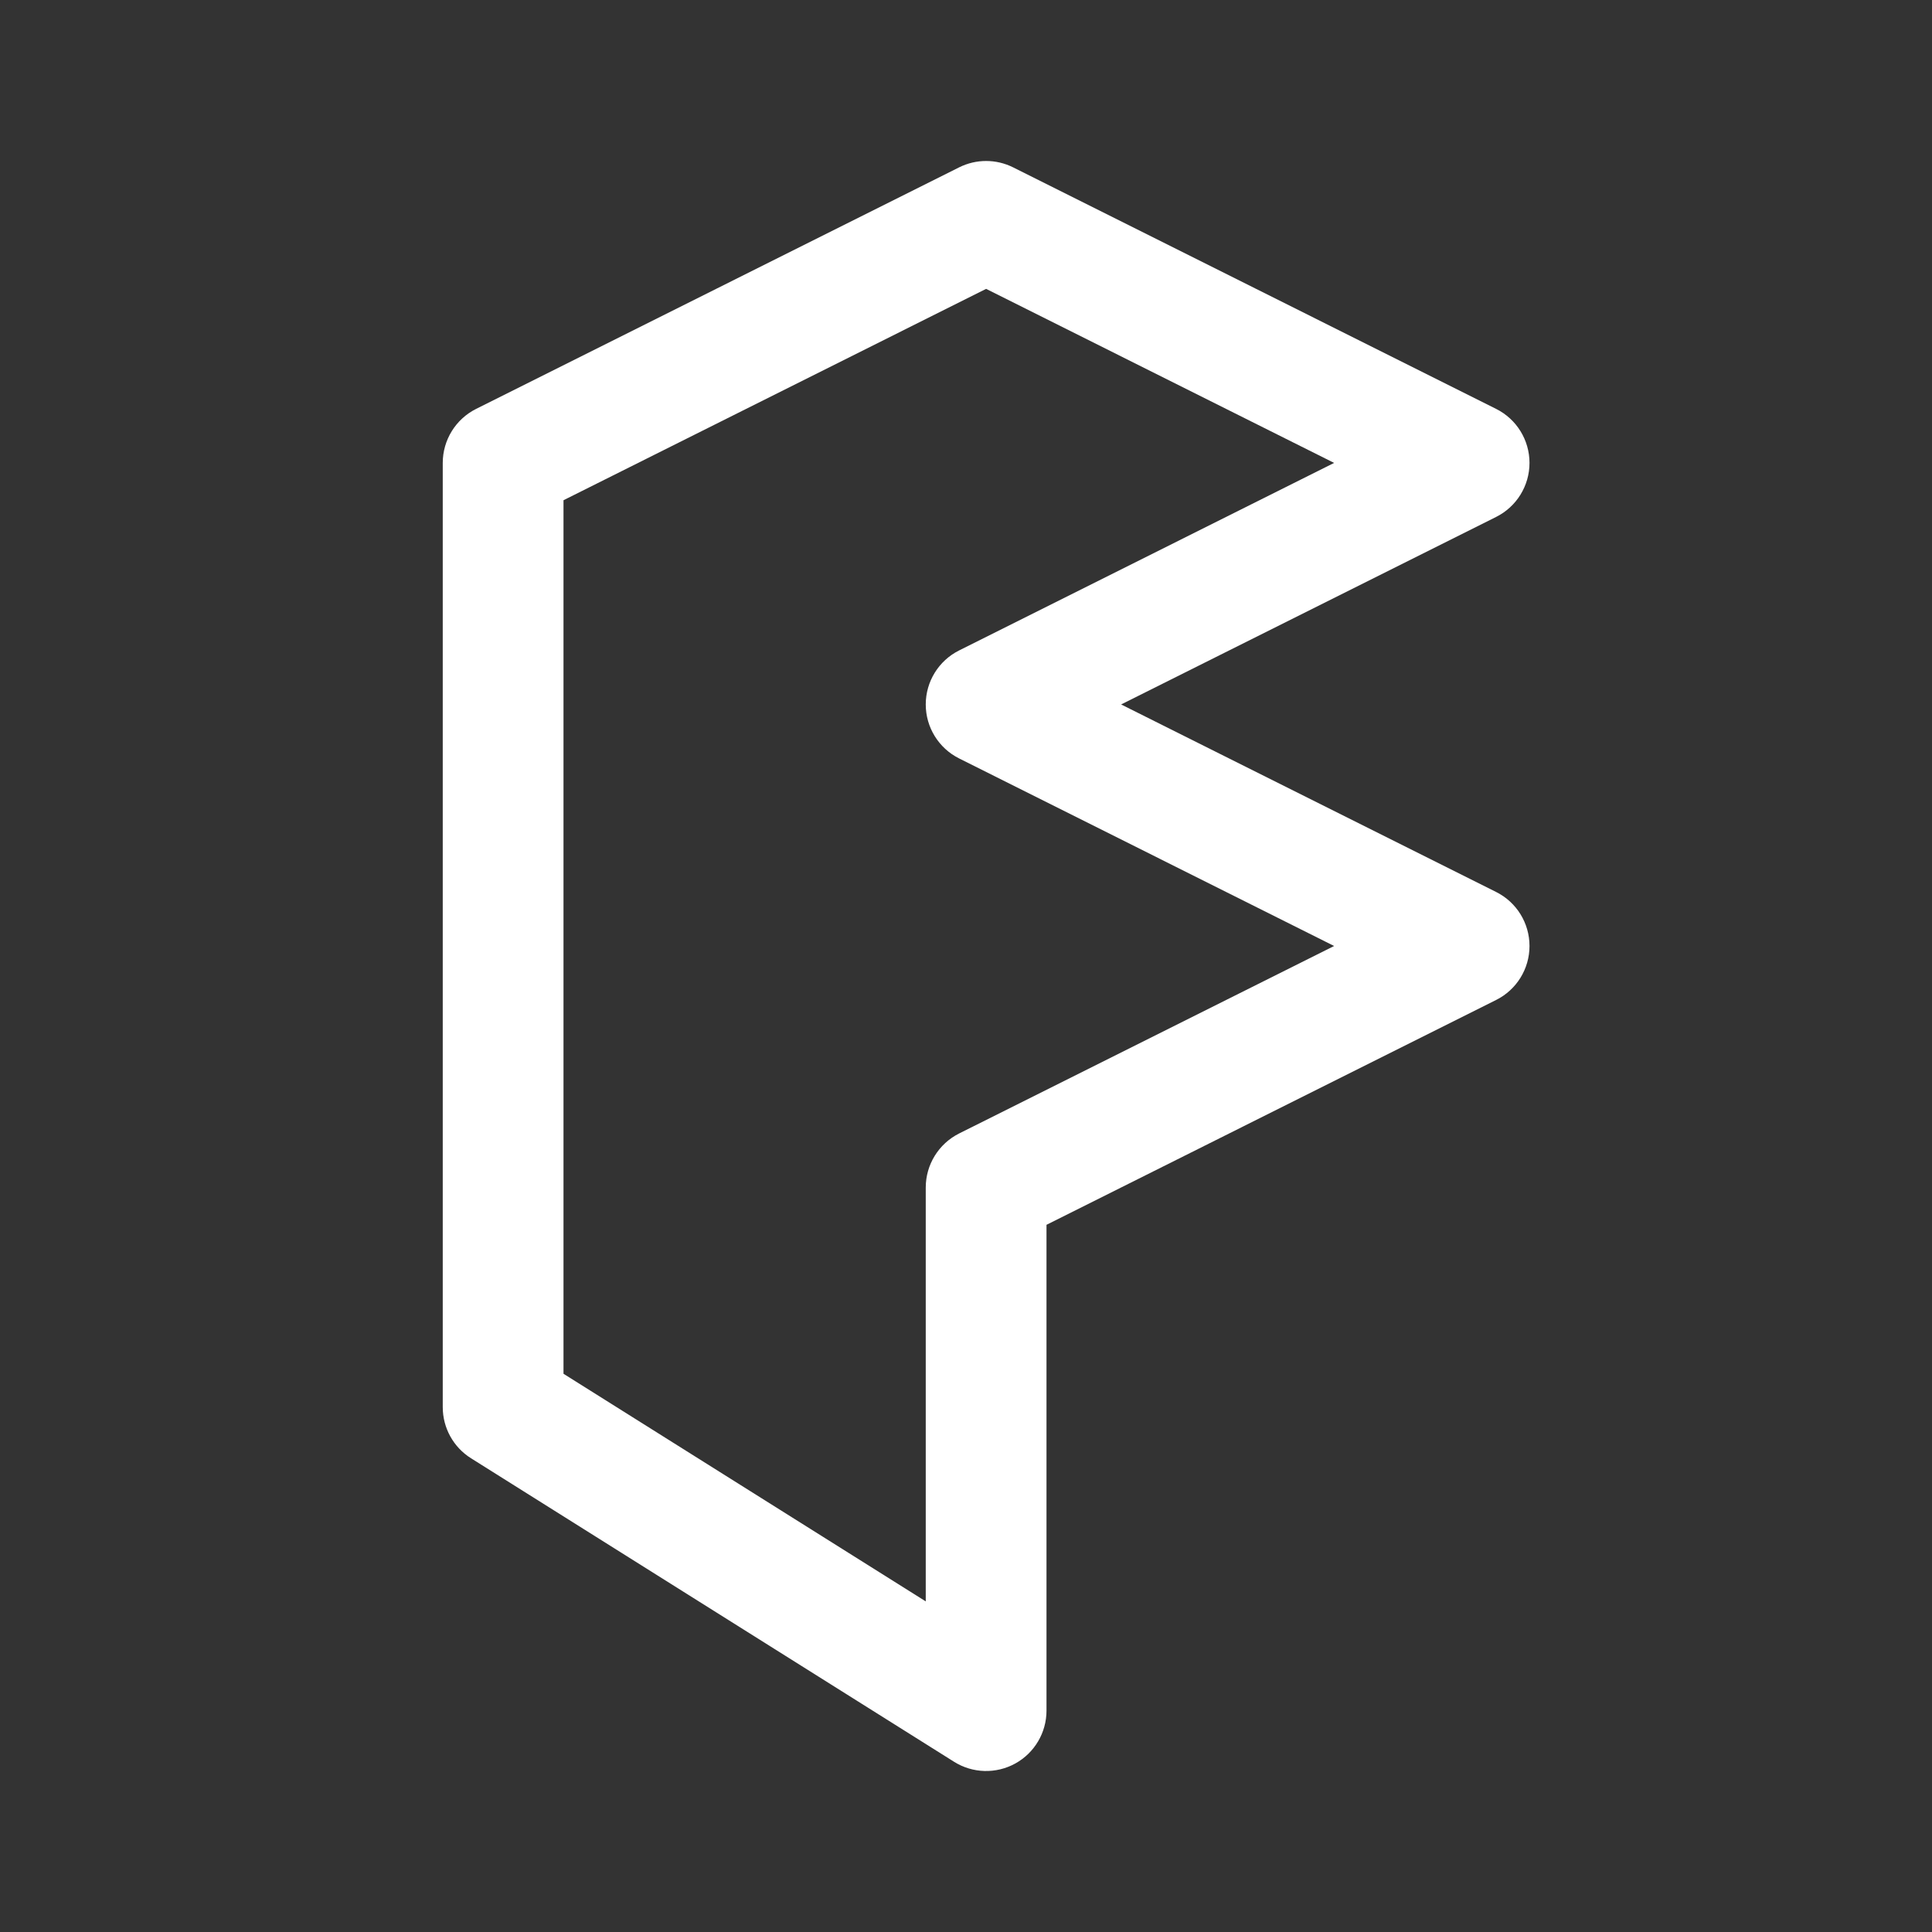 <svg width="48" height="48" viewBox="0 0 48 48" fill="none" xmlns="http://www.w3.org/2000/svg">
<rect x="0" y="0" width="48" height="48" fill="#333333" stroke="none"/>
<path d="M23.829 4.158C24.252 3.947 24.748 3.947 25.171 4.158L37.171 10.159C37.679 10.413 38 10.933 38 11.501C38 12.069 37.679 12.589 37.171 12.843L27.854 17.502L37.171 22.161C37.679 22.415 38 22.934 38 23.503C38 24.071 37.679 24.59 37.171 24.844L26 30.43V42.5C26 43.046 25.703 43.549 25.226 43.813C24.748 44.077 24.164 44.061 23.702 43.77L11.702 36.23C11.265 35.956 11 35.476 11 34.96V11.501C11 10.933 11.321 10.413 11.829 10.159L23.829 4.158ZM14 12.428V34.131L23 39.786V29.503C23 28.935 23.321 28.416 23.829 28.161L33.146 23.503L23.829 18.843C23.321 18.589 23 18.07 23 17.502C23 16.933 23.321 16.414 23.829 16.16L33.146 11.501L24.5 7.177L14 12.428Z" fill="#ffffff"/>
</svg>
